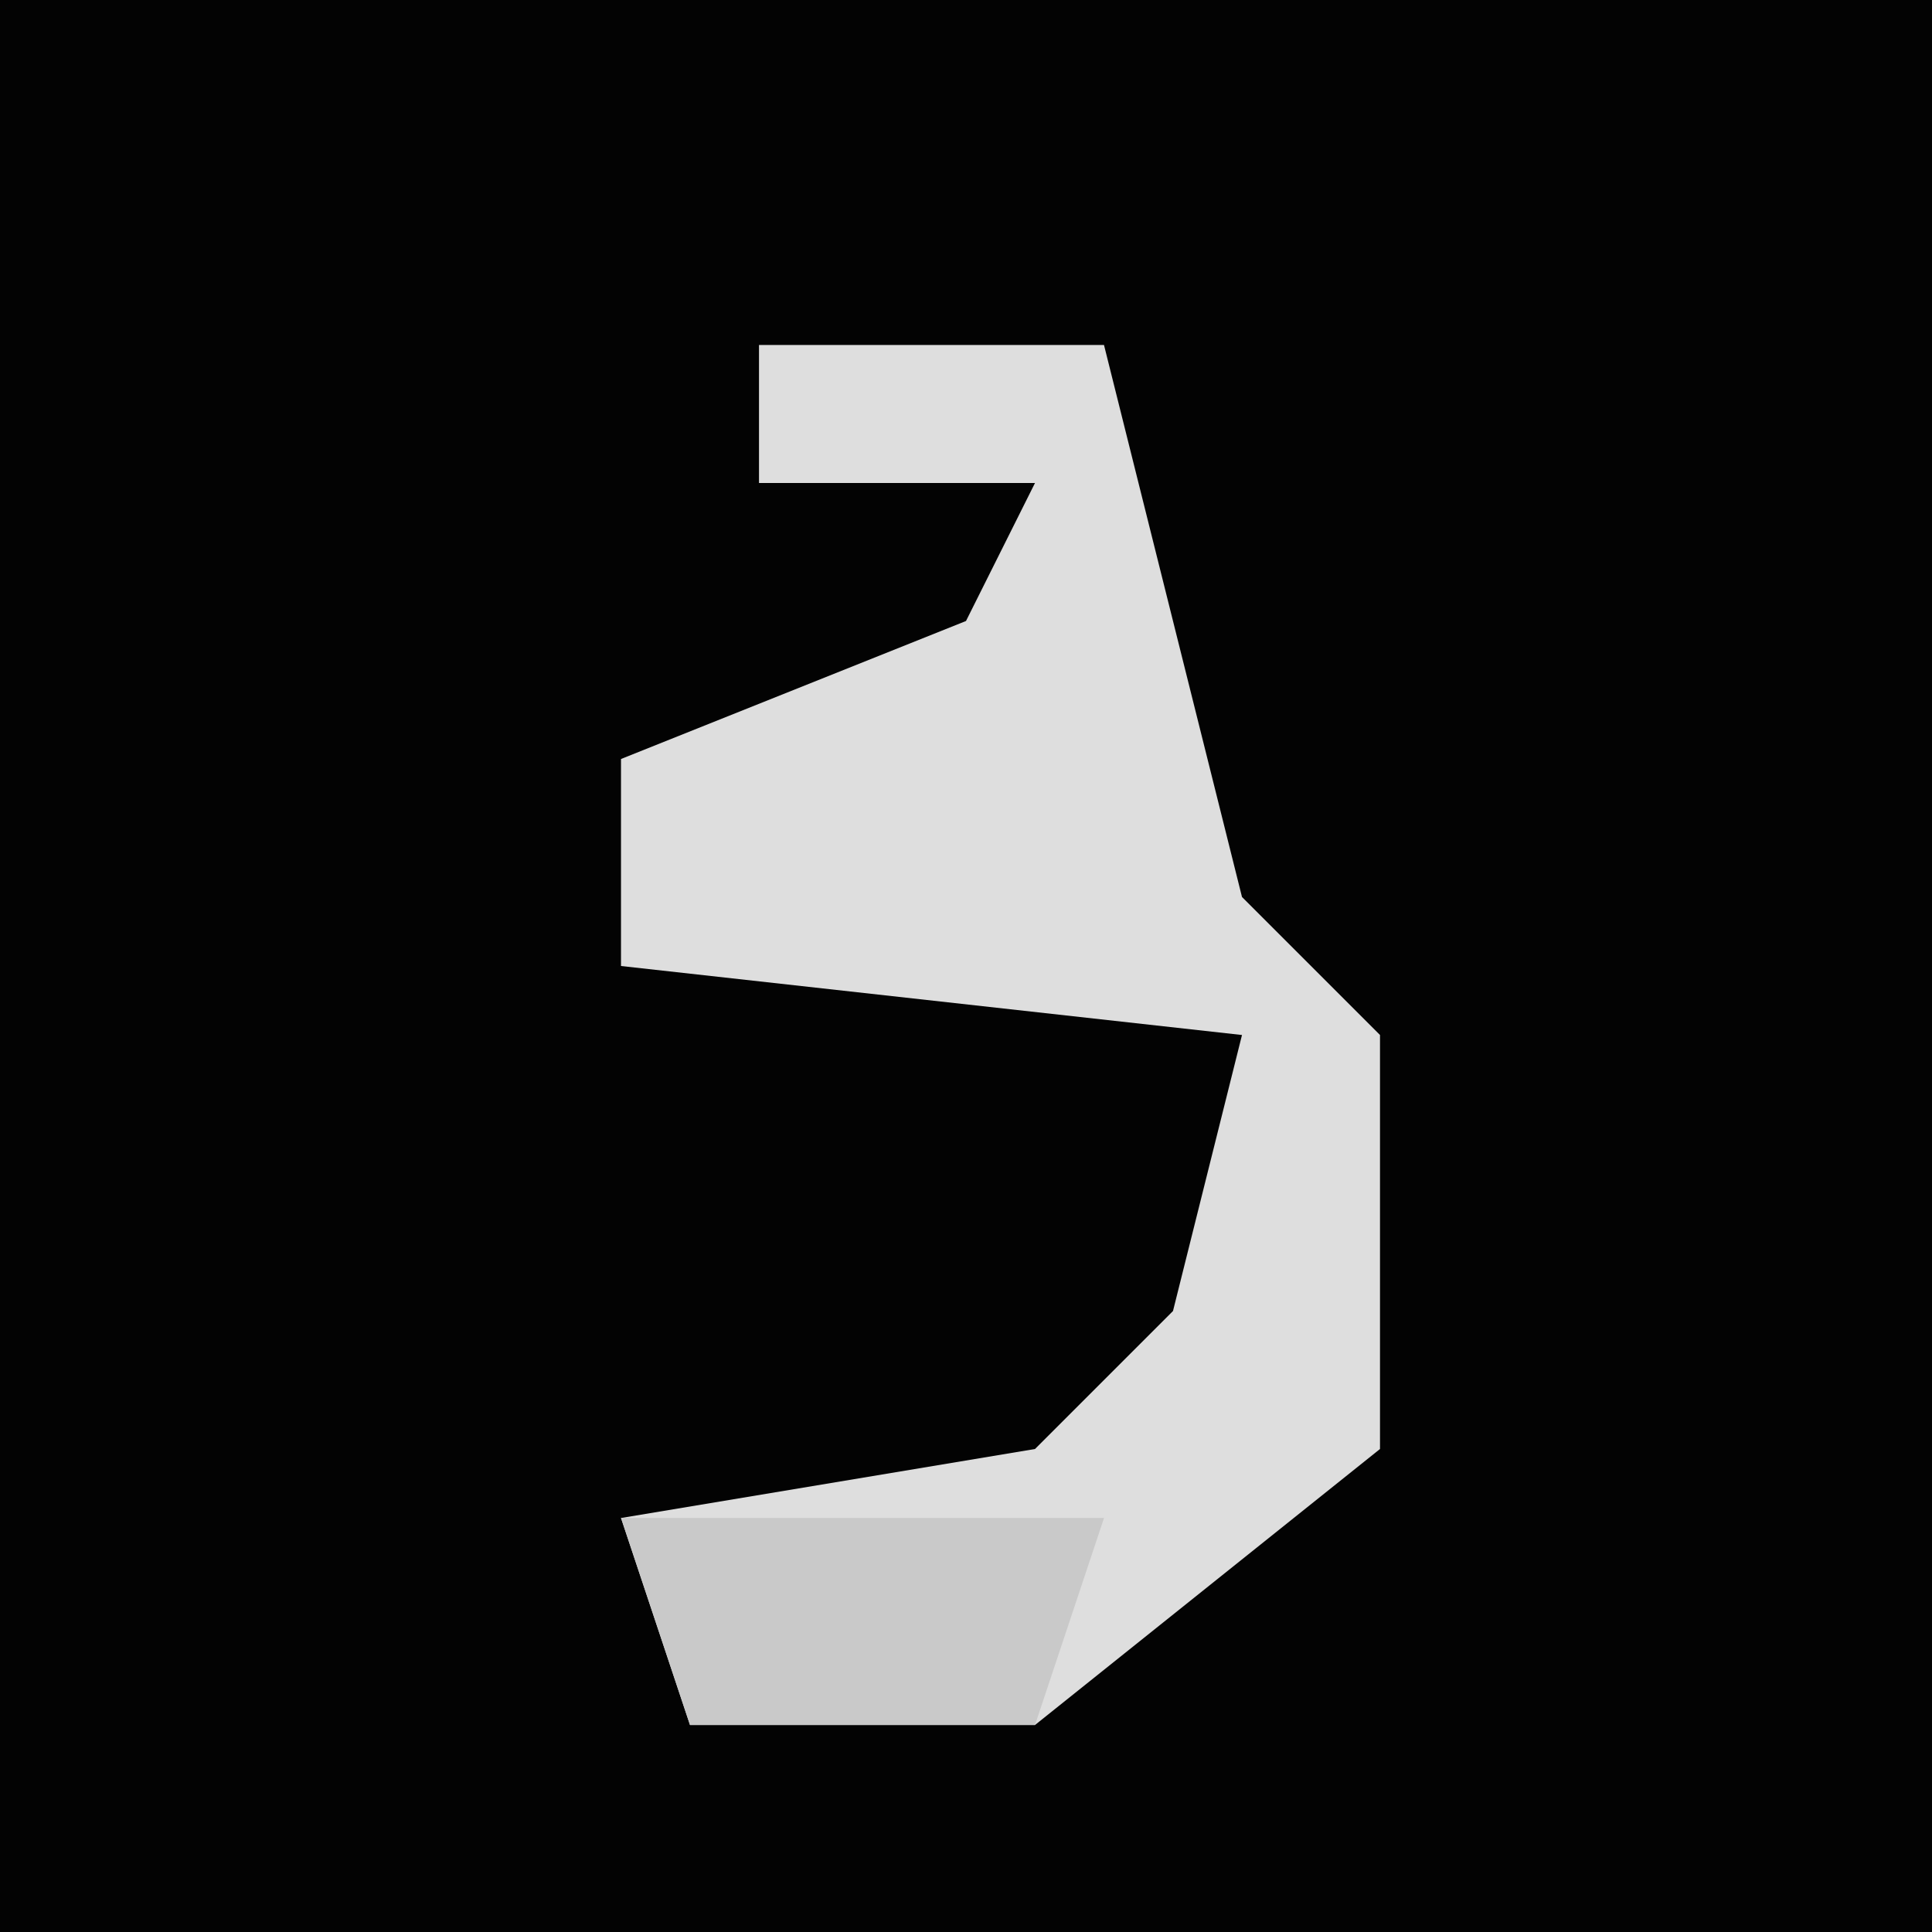 <?xml version="1.0" encoding="UTF-8"?>
<svg version="1.1" xmlns="http://www.w3.org/2000/svg" width="28" height="28">
<path d="M0,0 L28,0 L28,28 L0,28 Z " fill="#030303" transform="translate(0,0)"/>
<path d="M0,0 L5,0 L6,4 L7,8 L9,10 L9,16 L4,20 L-1,20 L-2,17 L4,16 L6,14 L7,10 L-2,9 L-2,6 L3,4 L4,2 L0,2 Z " fill="#DEDEDE" transform="translate(11,5)"/>
<path d="M0,0 L7,0 L6,3 L1,3 Z " fill="#C9C9C9" transform="translate(9,22)"/>
</svg>
